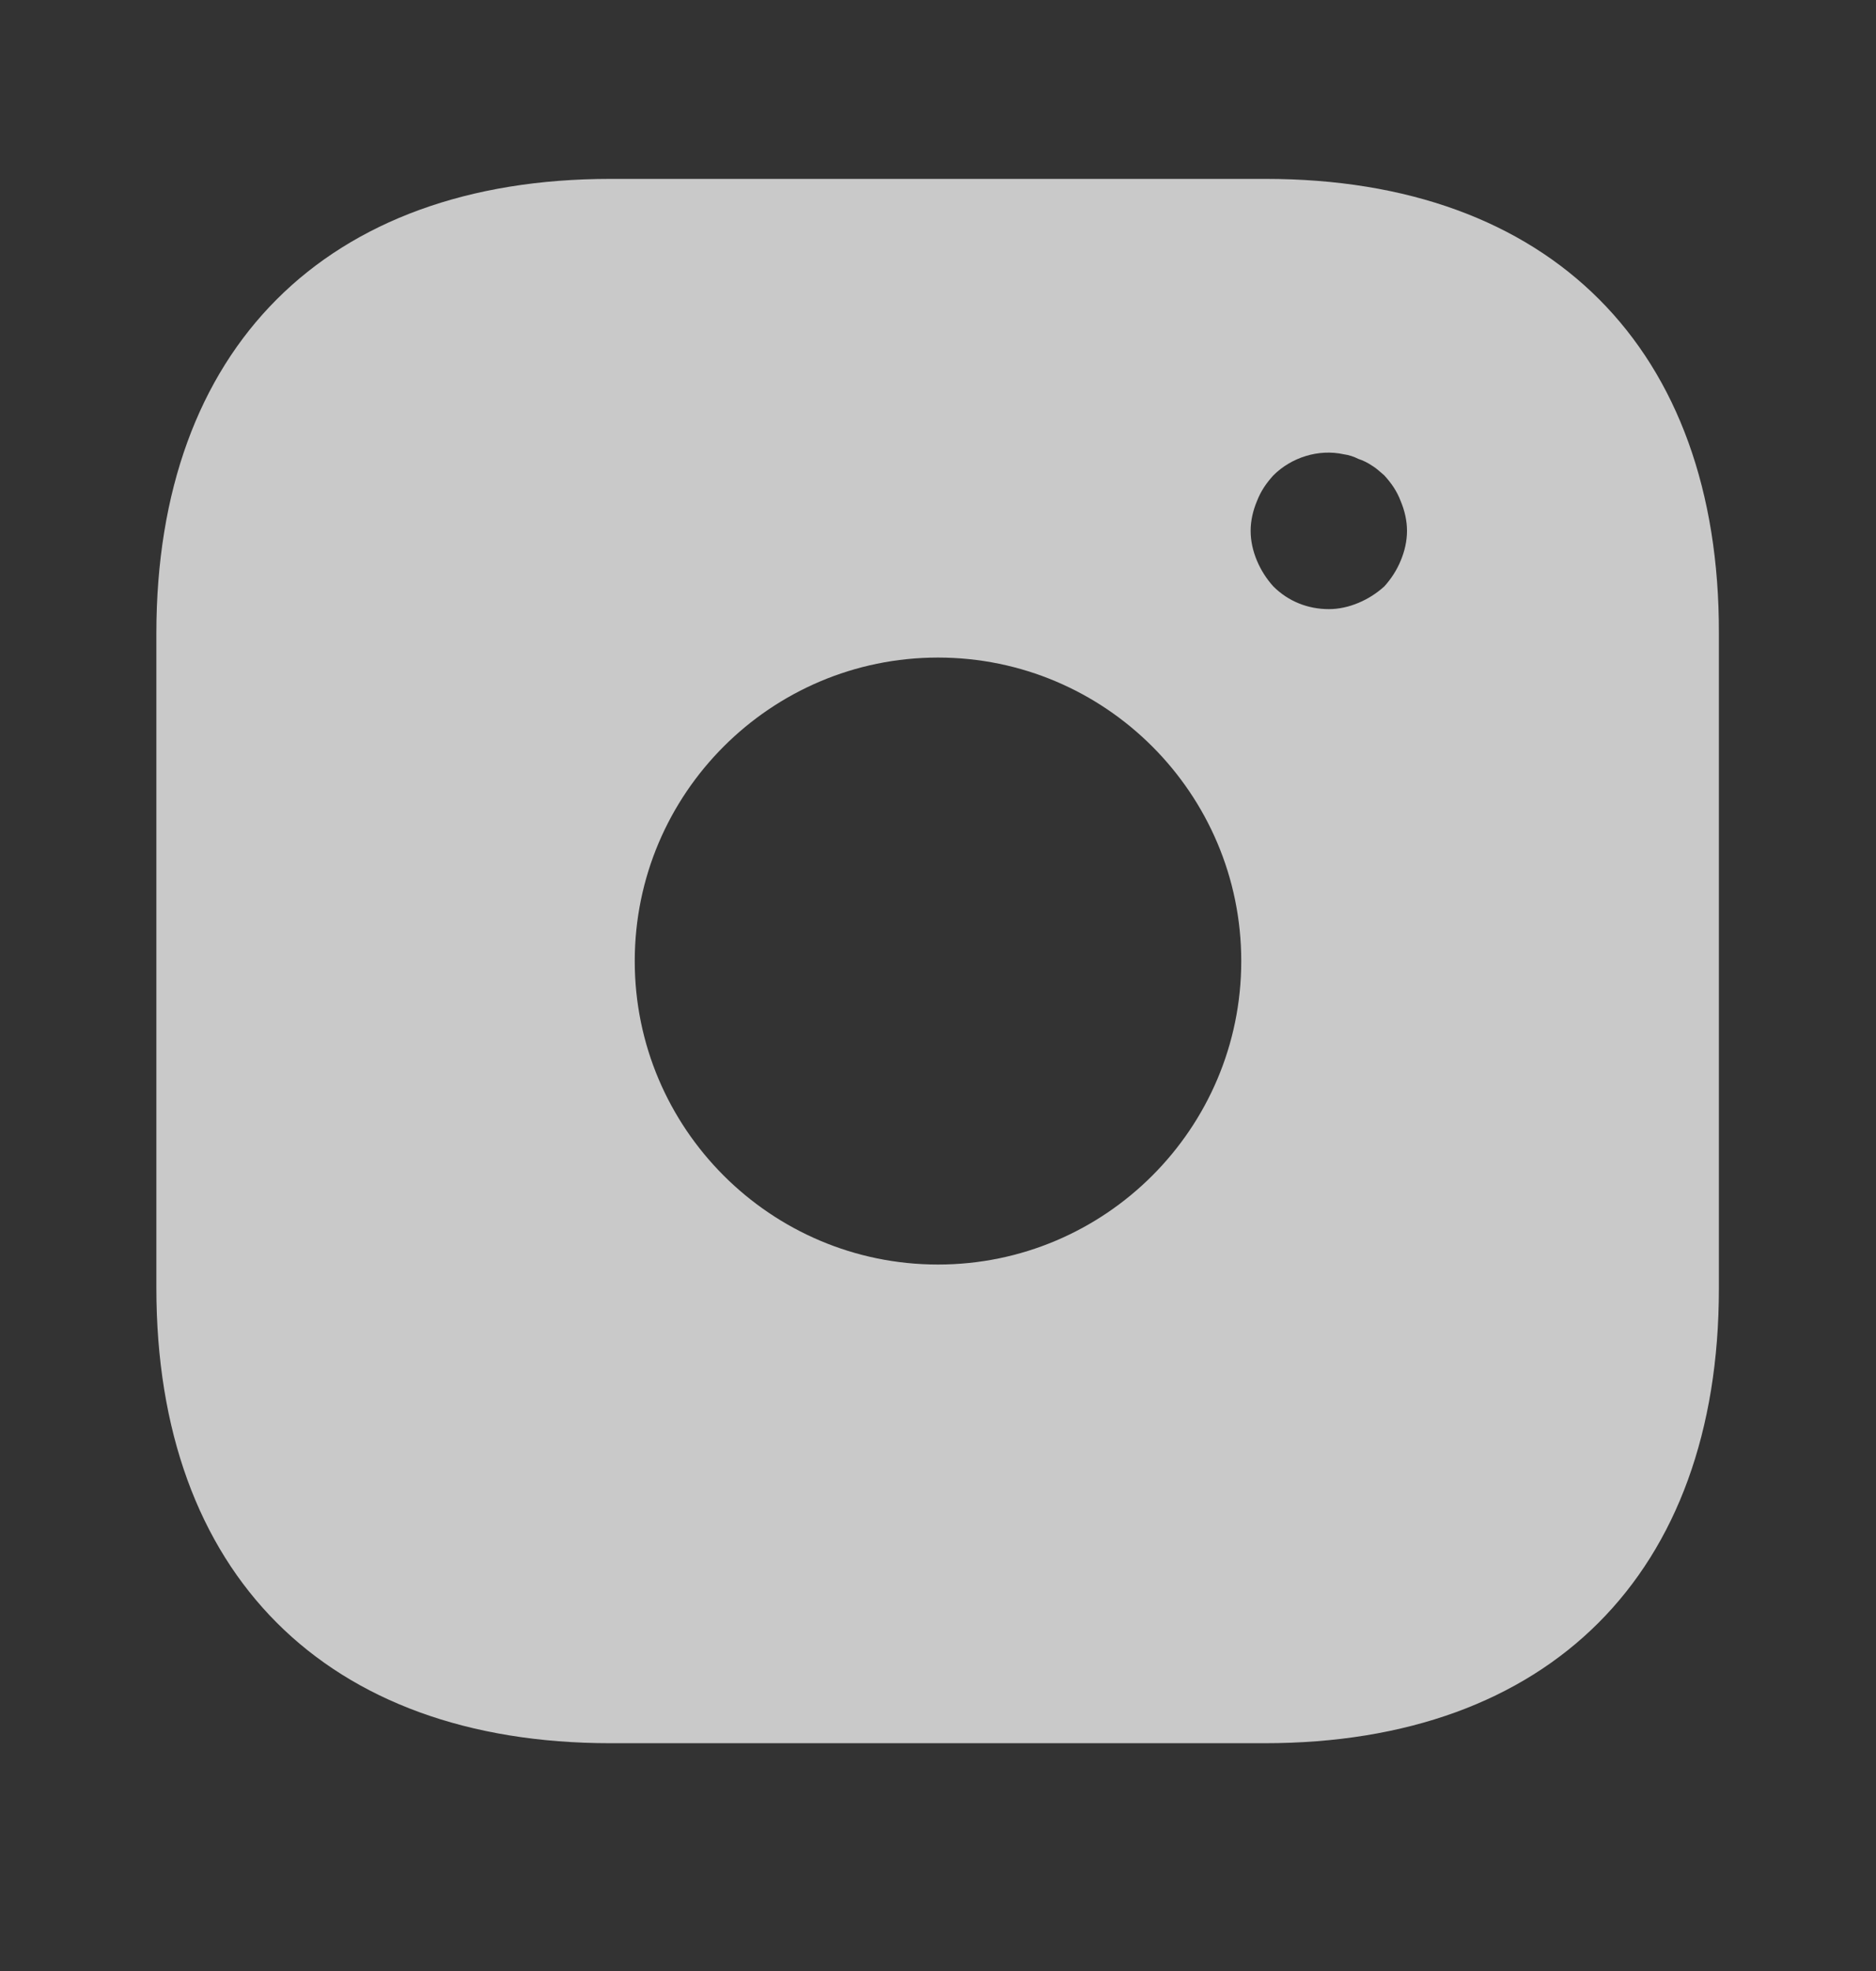 <svg width="20" height="21" viewBox="0 0 20 21" fill="none" xmlns="http://www.w3.org/2000/svg">
<rect x="0" y="0" width="20" height="21" fill="#333333" stroke="none"/>
<g id="vuesax/bold/instagram">
<g id="instagram">
<path id="Vector" d="M13.492 1.906H6.508C3.475 1.906 1.667 3.715 1.667 6.748V13.723C1.667 16.765 3.475 18.573 6.508 18.573H13.483C16.517 18.573 18.325 16.765 18.325 13.731V6.748C18.333 3.715 16.525 1.906 13.492 1.906ZM10 13.473C8.217 13.473 6.767 12.023 6.767 10.24C6.767 8.456 8.217 7.006 10 7.006C11.783 7.006 13.233 8.456 13.233 10.24C13.233 12.023 11.783 13.473 10 13.473ZM14.933 5.973C14.892 6.073 14.833 6.165 14.758 6.248C14.675 6.323 14.583 6.381 14.483 6.423C14.383 6.465 14.275 6.49 14.167 6.49C13.942 6.49 13.733 6.406 13.575 6.248C13.5 6.165 13.442 6.073 13.4 5.973C13.358 5.873 13.333 5.765 13.333 5.656C13.333 5.548 13.358 5.44 13.4 5.34C13.442 5.231 13.5 5.148 13.575 5.065C13.767 4.873 14.058 4.781 14.325 4.84C14.383 4.848 14.433 4.865 14.483 4.89C14.533 4.906 14.583 4.931 14.633 4.965C14.675 4.99 14.717 5.031 14.758 5.065C14.833 5.148 14.892 5.231 14.933 5.34C14.975 5.44 15 5.548 15 5.656C15 5.765 14.975 5.873 14.933 5.973Z" fill="#EFEFEF" fill-opacity="0.8"/>
</g>
</g>
</svg>
